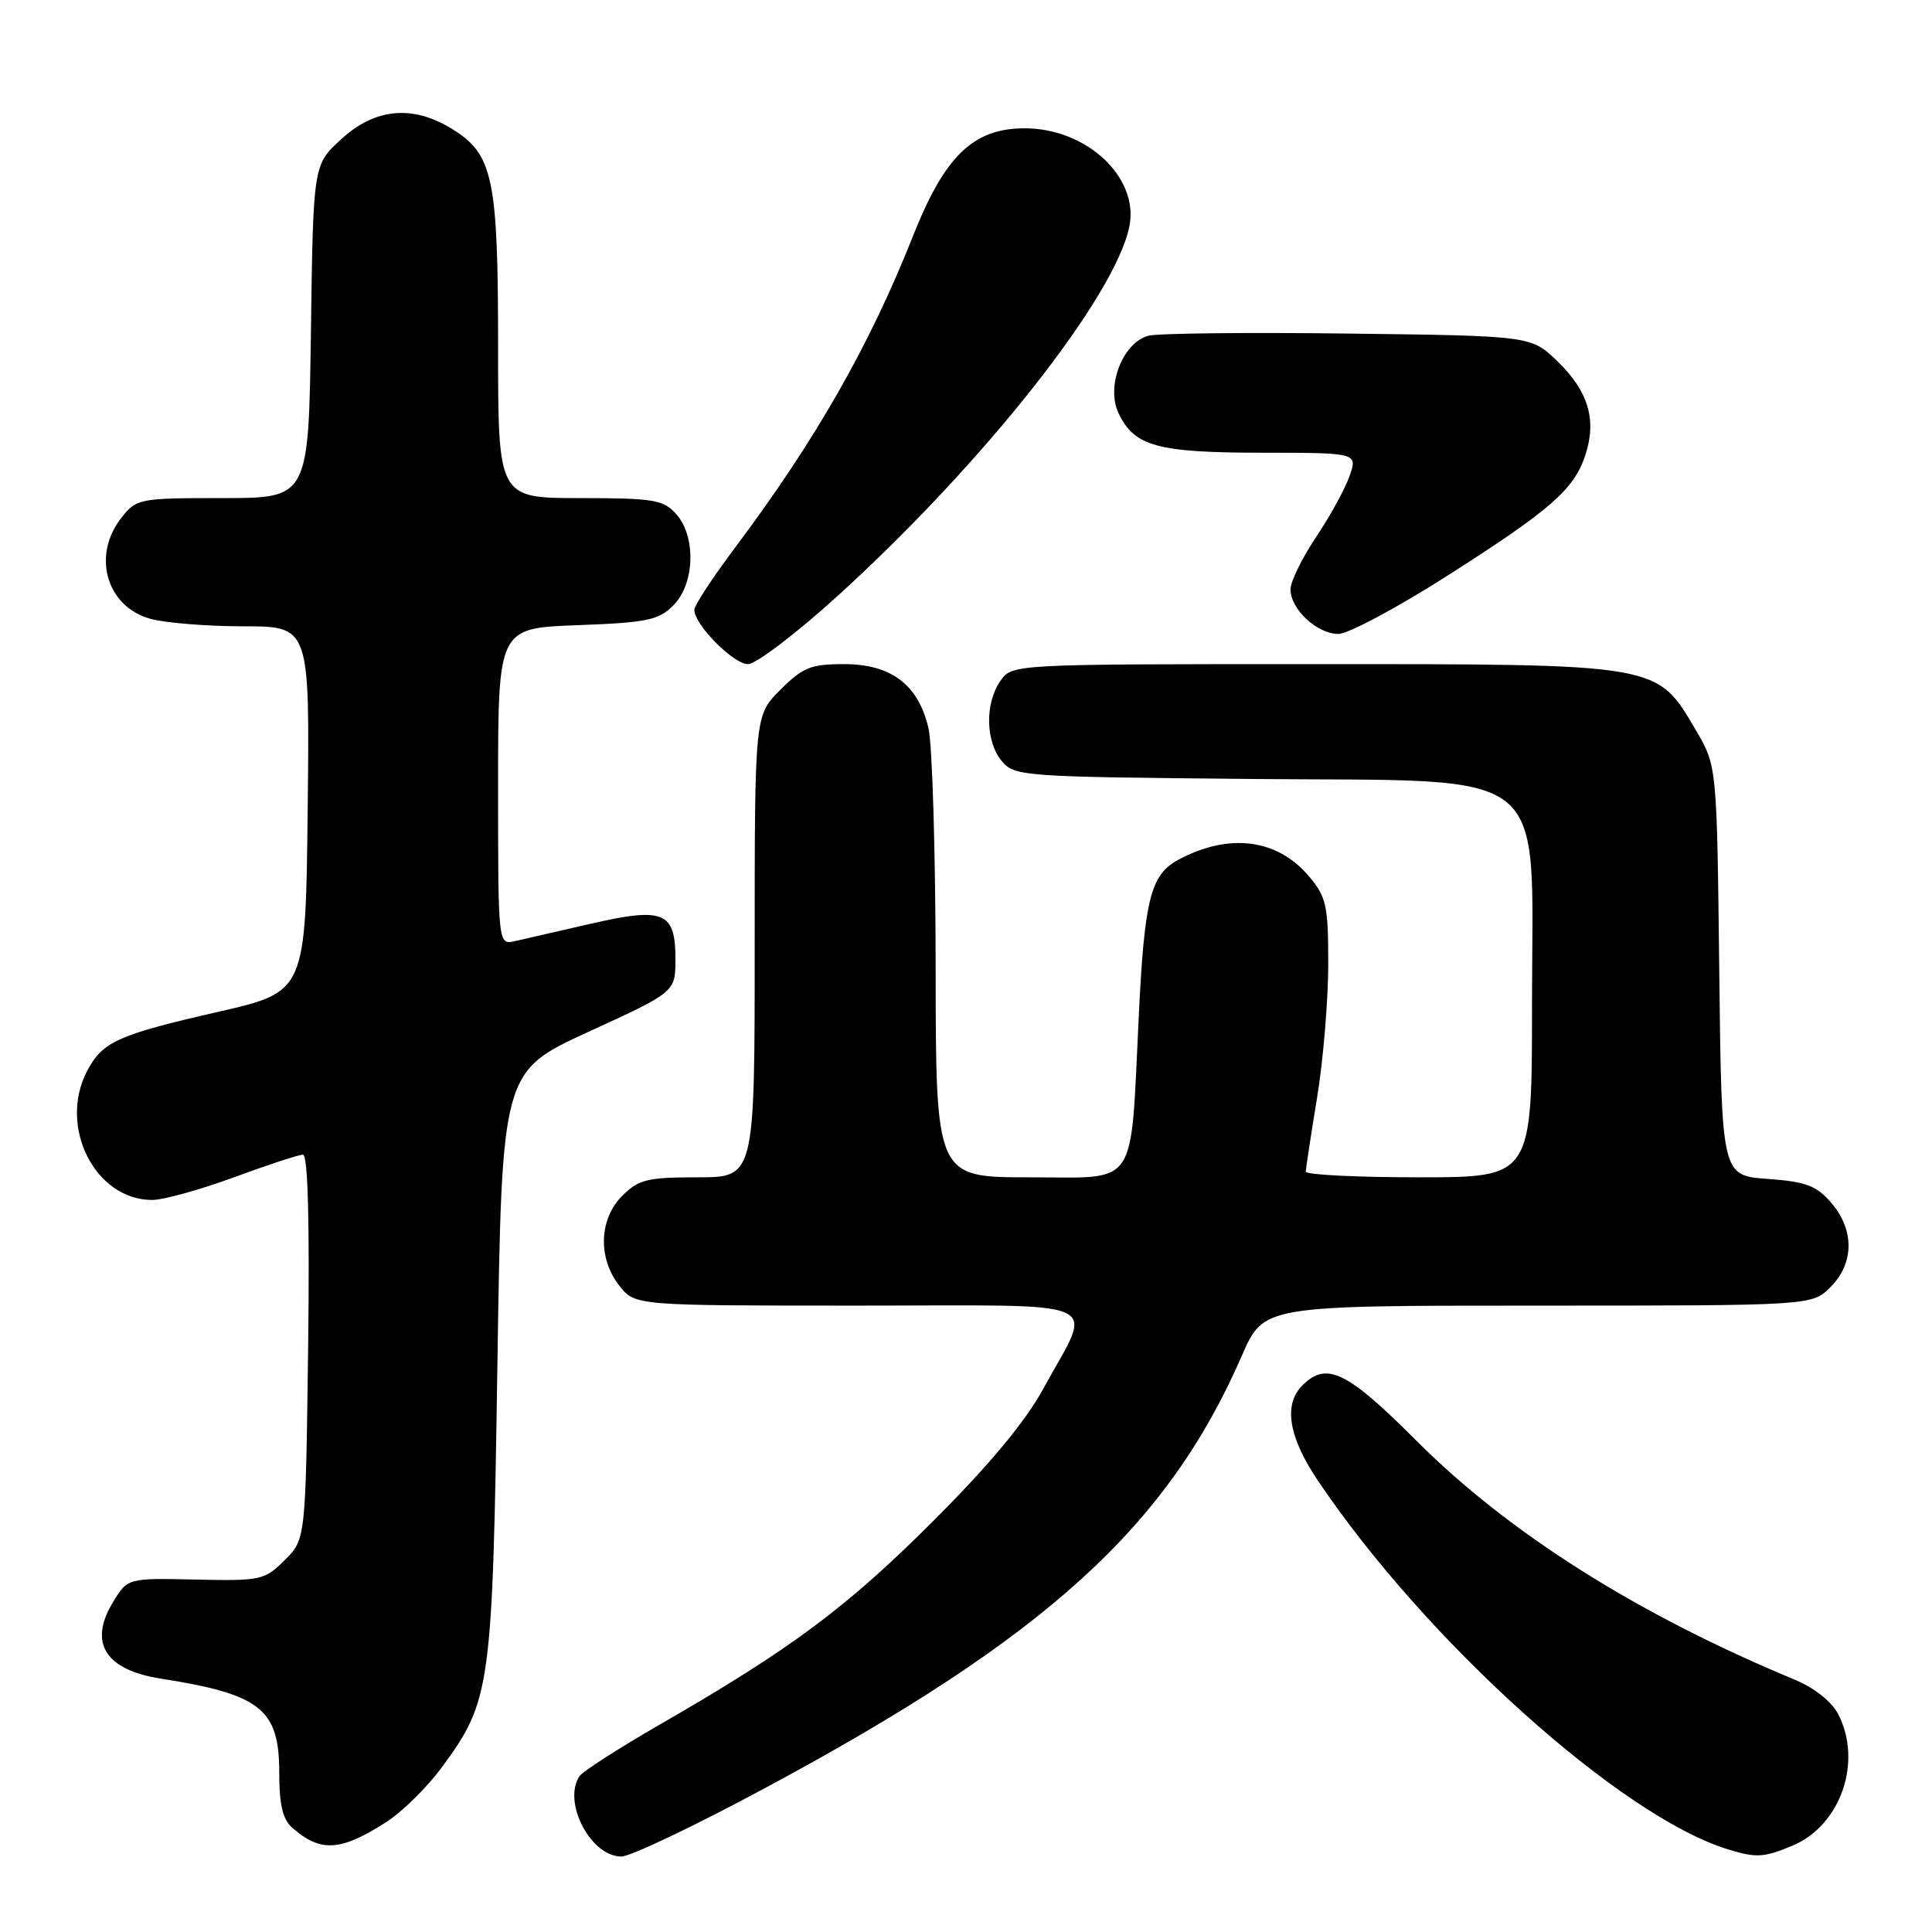 <?xml version="1.0" encoding="UTF-8" standalone="no"?>
<!DOCTYPE svg PUBLIC "-//W3C//DTD SVG 1.1//EN" "http://www.w3.org/Graphics/SVG/1.1/DTD/svg11.dtd" >
<svg xmlns="http://www.w3.org/2000/svg" xmlns:xlink="http://www.w3.org/1999/xlink" version="1.1" viewBox="0 0 256 256">
 <g >
 <path fill="currentColor"
d=" M 101.50 236.86 C 138.58 216.94 154.67 202.33 164.56 179.62 C 167.45 173.00 167.45 173.00 203.77 173.00 C 240.09 173.00 240.09 173.00 242.55 170.55 C 245.70 167.39 245.74 162.97 242.65 159.38 C 240.68 157.09 239.31 156.58 234.21 156.21 C 228.12 155.77 228.12 155.77 227.81 128.63 C 227.50 101.50 227.50 101.50 224.71 96.75 C 219.50 87.89 220.11 88.00 174.10 88.00 C 134.11 88.00 134.11 88.00 132.56 90.22 C 130.49 93.18 130.58 98.28 132.75 100.86 C 134.44 102.87 135.52 102.94 165.83 103.22 C 206.24 103.58 203.00 100.98 203.00 133.02 C 203.00 156.00 203.00 156.00 188.00 156.00 C 179.75 156.00 173.01 155.66 173.02 155.25 C 173.03 154.84 173.70 150.45 174.51 145.50 C 175.33 140.55 175.99 132.60 176.00 127.83 C 176.00 119.97 175.76 118.87 173.44 116.11 C 169.25 111.14 162.86 110.33 156.16 113.91 C 152.47 115.89 151.65 119.09 150.90 134.50 C 149.75 157.85 151.00 156.00 136.38 156.00 C 124.00 156.00 124.00 156.00 123.98 128.25 C 123.96 112.99 123.54 98.70 123.03 96.50 C 121.70 90.74 118.10 88.00 111.84 88.00 C 107.44 88.00 106.37 88.43 103.40 91.40 C 100.00 94.80 100.00 94.80 100.00 125.40 C 100.00 156.00 100.00 156.00 92.45 156.00 C 85.78 156.00 84.63 156.28 82.45 158.45 C 79.36 161.55 79.20 166.71 82.07 170.37 C 84.15 173.00 84.15 173.00 113.64 173.00 C 147.52 173.00 144.89 171.82 138.25 184.00 C 135.84 188.41 131.13 194.07 123.60 201.60 C 112.17 213.02 104.81 218.50 87.50 228.47 C 82.00 231.64 77.17 234.74 76.77 235.37 C 74.52 238.83 78.28 246.00 82.33 246.00 C 83.53 246.00 92.16 241.89 101.50 236.86 Z  M 237.51 244.56 C 243.90 241.89 246.83 233.45 243.57 227.13 C 242.71 225.47 240.41 223.65 237.82 222.57 C 216.94 213.90 199.92 203.15 187.68 190.90 C 178.48 181.68 175.77 180.37 172.57 183.57 C 170.04 186.11 170.73 190.39 174.60 196.15 C 188.91 217.44 214.81 240.73 229.00 245.06 C 232.72 246.20 233.73 246.14 237.51 244.56 Z  M 51.25 241.39 C 53.31 240.06 56.57 236.84 58.50 234.24 C 65.04 225.37 65.26 223.76 65.91 180.74 C 66.50 141.99 66.50 141.99 78.00 136.71 C 89.50 131.44 89.50 131.44 89.50 127.08 C 89.50 120.82 87.97 120.18 78.32 122.39 C 74.02 123.38 69.49 124.42 68.25 124.70 C 66.00 125.22 66.00 125.22 66.00 104.22 C 66.00 83.23 66.00 83.23 76.50 82.84 C 85.73 82.50 87.26 82.18 89.22 80.22 C 92.08 77.36 92.26 71.05 89.57 68.08 C 87.89 66.22 86.56 66.00 76.85 66.00 C 66.00 66.00 66.00 66.00 66.00 45.97 C 66.00 23.48 65.34 20.40 59.81 17.03 C 54.64 13.87 49.68 14.35 45.24 18.42 C 41.50 21.84 41.50 21.84 41.20 43.92 C 40.89 66.00 40.89 66.00 29.52 66.00 C 18.42 66.00 18.09 66.06 16.07 68.63 C 12.16 73.61 14.10 80.38 19.91 81.99 C 21.88 82.54 27.45 82.99 32.27 82.99 C 41.04 83.00 41.04 83.00 40.77 107.21 C 40.50 131.42 40.50 131.42 28.97 134.06 C 15.55 137.13 13.55 138.03 11.51 141.98 C 7.71 149.33 12.62 159.00 20.15 159.00 C 21.64 159.00 26.52 157.65 31.00 156.00 C 35.48 154.35 39.59 153.00 40.14 153.00 C 40.80 153.00 41.04 161.82 40.83 178.48 C 40.50 203.96 40.50 203.96 37.72 206.73 C 35.06 209.38 34.57 209.49 25.93 209.30 C 16.91 209.10 16.91 209.10 14.97 212.30 C 11.70 217.67 13.93 221.26 21.27 222.42 C 34.53 224.50 37.00 226.45 37.00 234.85 C 37.00 239.16 37.46 241.09 38.75 242.21 C 42.51 245.49 45.16 245.31 51.25 241.39 Z  M 110.97 78.98 C 130.35 61.37 147.79 39.28 149.65 29.99 C 150.95 23.51 144.01 17.01 135.78 17.00 C 128.97 17.00 125.19 20.64 120.99 31.24 C 115.24 45.78 108.03 58.40 97.35 72.63 C 94.41 76.56 92.00 80.23 92.00 80.81 C 92.00 82.76 97.17 88.00 99.11 88.00 C 100.17 88.00 105.51 83.94 110.97 78.98 Z  M 191.59 76.41 C 205.48 67.56 208.55 64.88 210.06 60.33 C 211.60 55.65 210.48 51.86 206.40 47.90 C 202.89 44.50 202.89 44.50 178.72 44.20 C 165.43 44.03 153.50 44.16 152.21 44.48 C 148.78 45.34 146.51 51.20 148.22 54.77 C 150.32 59.14 153.31 59.97 167.20 59.99 C 179.90 60.00 179.90 60.00 178.82 63.09 C 178.22 64.79 176.22 68.44 174.37 71.19 C 172.52 73.95 171.00 77.06 171.00 78.10 C 171.00 80.72 174.52 84.00 177.34 84.00 C 178.62 84.00 185.03 80.58 191.59 76.41 Z "/>
</g>
</svg>